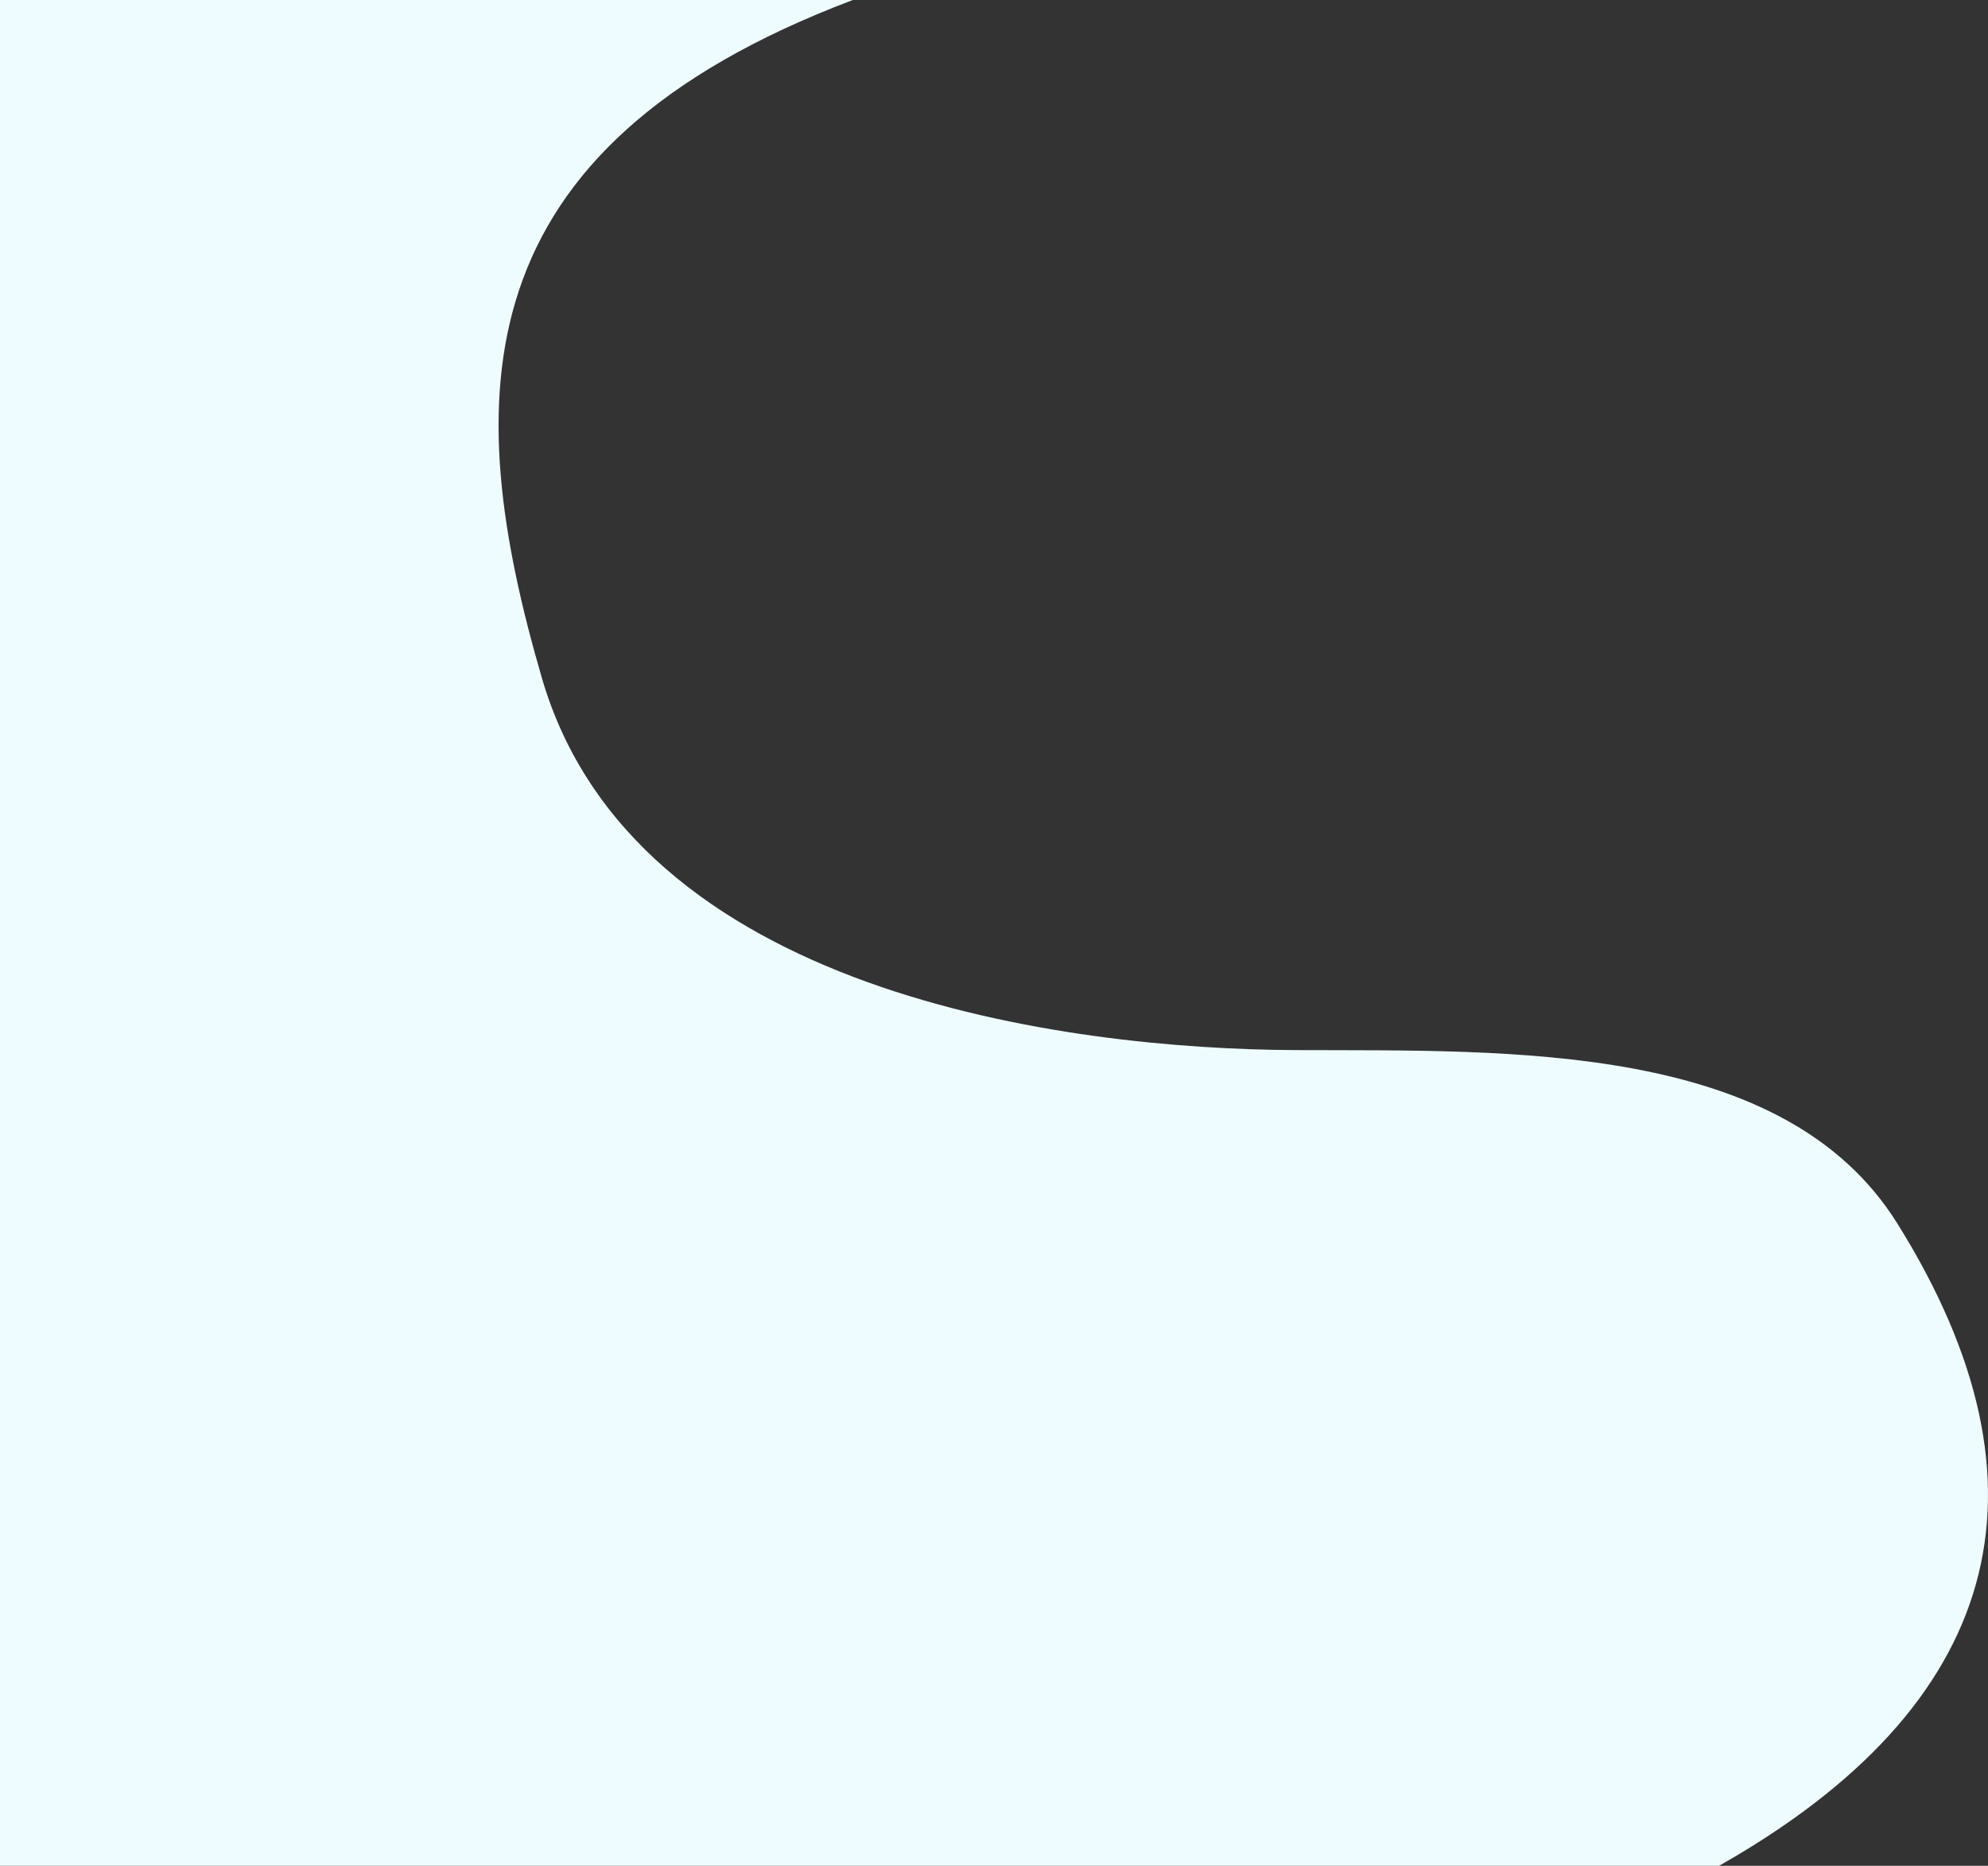 <svg width="1556" height="1460" viewBox="0 0 1556 1460" fill="none" xmlns="http://www.w3.org/2000/svg">
<rect x="0" y="0" width="1556" height="1460" fill="#333333" stroke="none"/>
<path d="M667.509 0C359.19 116.548 360.379 311.765 424.156 530.619C496.035 777.275 834.155 821.011 1014.5 821.706C1181.47 822.35 1395.84 814.746 1484.93 957.213C1614.6 1164.59 1566.09 1335.08 1345.49 1460H0V0H667.509Z" fill="#EEFCFF"/>
</svg>
